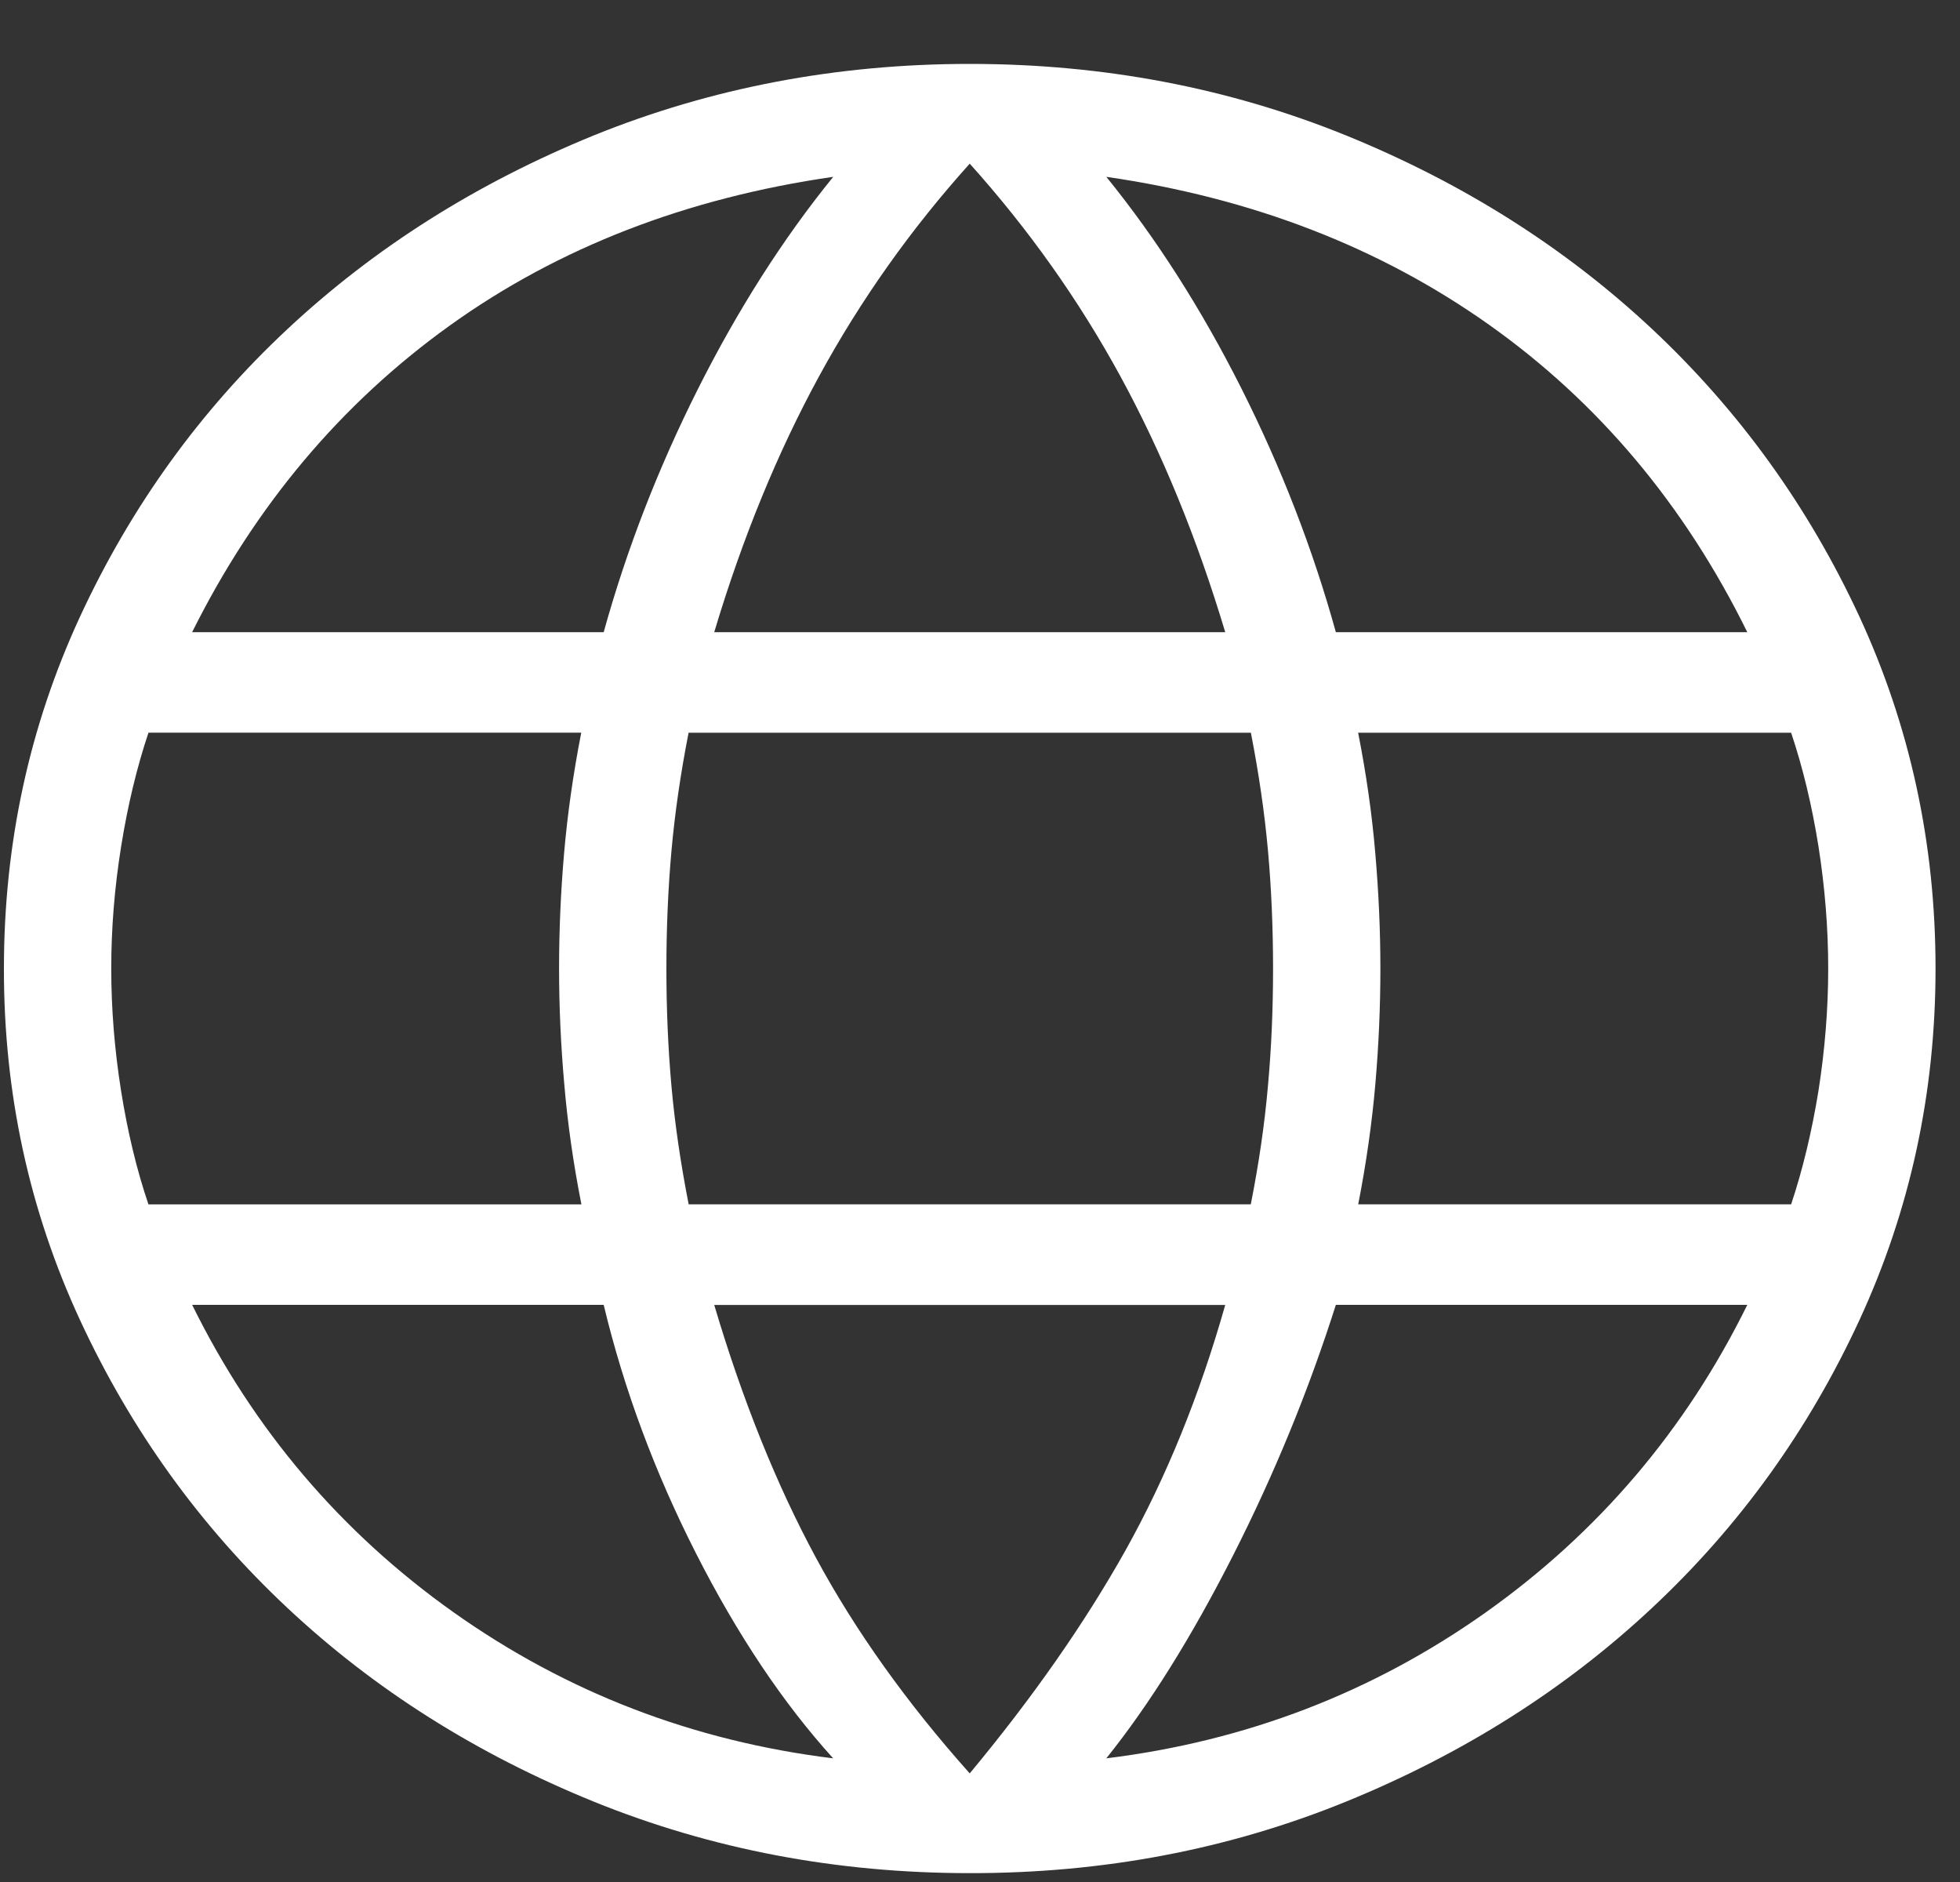 <svg width="25" height="24" viewBox="0 0 25 24" fill="none" xmlns="http://www.w3.org/2000/svg">
<rect x="0" y="0" width="25" height="24" fill="#333333" stroke="none"/>
<path d="M12.369 23.887C10.674 23.887 9.077 23.584 7.578 22.977C6.08 22.369 4.775 21.545 3.664 20.503C2.552 19.461 1.672 18.239 1.022 16.837C0.372 15.435 0.048 13.94 0.05 12.351C0.05 10.758 0.374 9.262 1.022 7.861C1.671 6.46 2.551 5.239 3.664 4.199C4.776 3.159 6.081 2.335 7.578 1.725C9.077 1.119 10.674 0.815 12.369 0.815C14.07 0.815 15.668 1.119 17.164 1.725C18.66 2.333 19.964 3.158 21.076 4.199C22.187 5.241 23.067 6.462 23.716 7.861C24.364 9.263 24.688 10.759 24.688 12.351C24.688 13.939 24.364 15.434 23.716 16.837C23.067 18.24 22.187 19.462 21.074 20.503C19.962 21.544 18.659 22.368 17.164 22.977C15.669 23.585 14.071 23.889 12.369 23.887ZM12.369 22.615C13.172 21.649 13.835 20.7 14.357 19.769C14.877 18.837 15.301 17.795 15.628 16.641H9.11C9.472 17.86 9.905 18.935 10.408 19.866C10.911 20.797 11.565 21.714 12.369 22.615ZM10.627 22.423C9.988 21.718 9.405 20.847 8.877 19.808C8.35 18.771 7.958 17.715 7.7 16.64H2.451C3.236 18.233 4.348 19.541 5.787 20.562C7.227 21.582 8.84 22.203 10.627 22.423ZM14.111 22.423C15.898 22.203 17.511 21.582 18.951 20.562C20.39 19.541 21.502 18.233 22.287 16.64H17.039C16.692 17.731 16.256 18.795 15.729 19.833C15.202 20.871 14.663 21.735 14.111 22.423ZM1.893 15.359H7.416C7.312 14.833 7.239 14.32 7.197 13.821C7.153 13.323 7.131 12.833 7.131 12.351C7.131 11.869 7.152 11.379 7.195 10.881C7.238 10.383 7.311 9.87 7.414 9.343H1.894C1.745 9.787 1.629 10.271 1.545 10.795C1.461 11.318 1.419 11.837 1.419 12.351C1.419 12.866 1.461 13.385 1.544 13.909C1.627 14.432 1.743 14.915 1.893 15.358M8.784 15.358H15.954C16.058 14.833 16.131 14.328 16.173 13.846C16.217 13.364 16.238 12.866 16.238 12.351C16.238 11.837 16.217 11.339 16.174 10.857C16.131 10.375 16.058 9.871 15.955 9.344H8.783C8.68 9.87 8.607 10.374 8.564 10.857C8.521 11.339 8.5 11.837 8.5 12.351C8.5 12.866 8.521 13.364 8.564 13.846C8.607 14.328 8.681 14.832 8.784 15.358ZM17.324 15.358H22.846C22.994 14.915 23.11 14.431 23.195 13.909C23.277 13.385 23.319 12.866 23.319 12.351C23.319 11.837 23.277 11.318 23.195 10.794C23.111 10.27 22.995 9.787 22.846 9.344H17.323C17.427 9.87 17.5 10.382 17.542 10.881C17.585 11.38 17.607 11.87 17.607 12.351C17.607 12.832 17.586 13.322 17.543 13.821C17.5 14.32 17.427 14.833 17.324 15.359M17.039 8.062H22.287C21.485 6.435 20.386 5.128 18.991 4.14C17.596 3.152 15.969 2.524 14.111 2.255C14.75 3.042 15.325 3.942 15.835 4.955C16.345 5.968 16.746 7.004 17.039 8.062ZM9.11 8.062H15.628C15.267 6.859 14.821 5.772 14.291 4.799C13.761 3.827 13.12 2.923 12.369 2.087C11.618 2.922 10.977 3.826 10.447 4.799C9.917 5.772 9.47 6.86 9.11 8.062ZM2.452 8.062H7.7C7.993 7.005 8.395 5.969 8.905 4.955C9.415 3.942 9.989 3.042 10.628 2.255C8.754 2.525 7.123 3.157 5.736 4.152C4.349 5.148 3.254 6.451 2.451 8.061" fill="white"/>
</svg>
